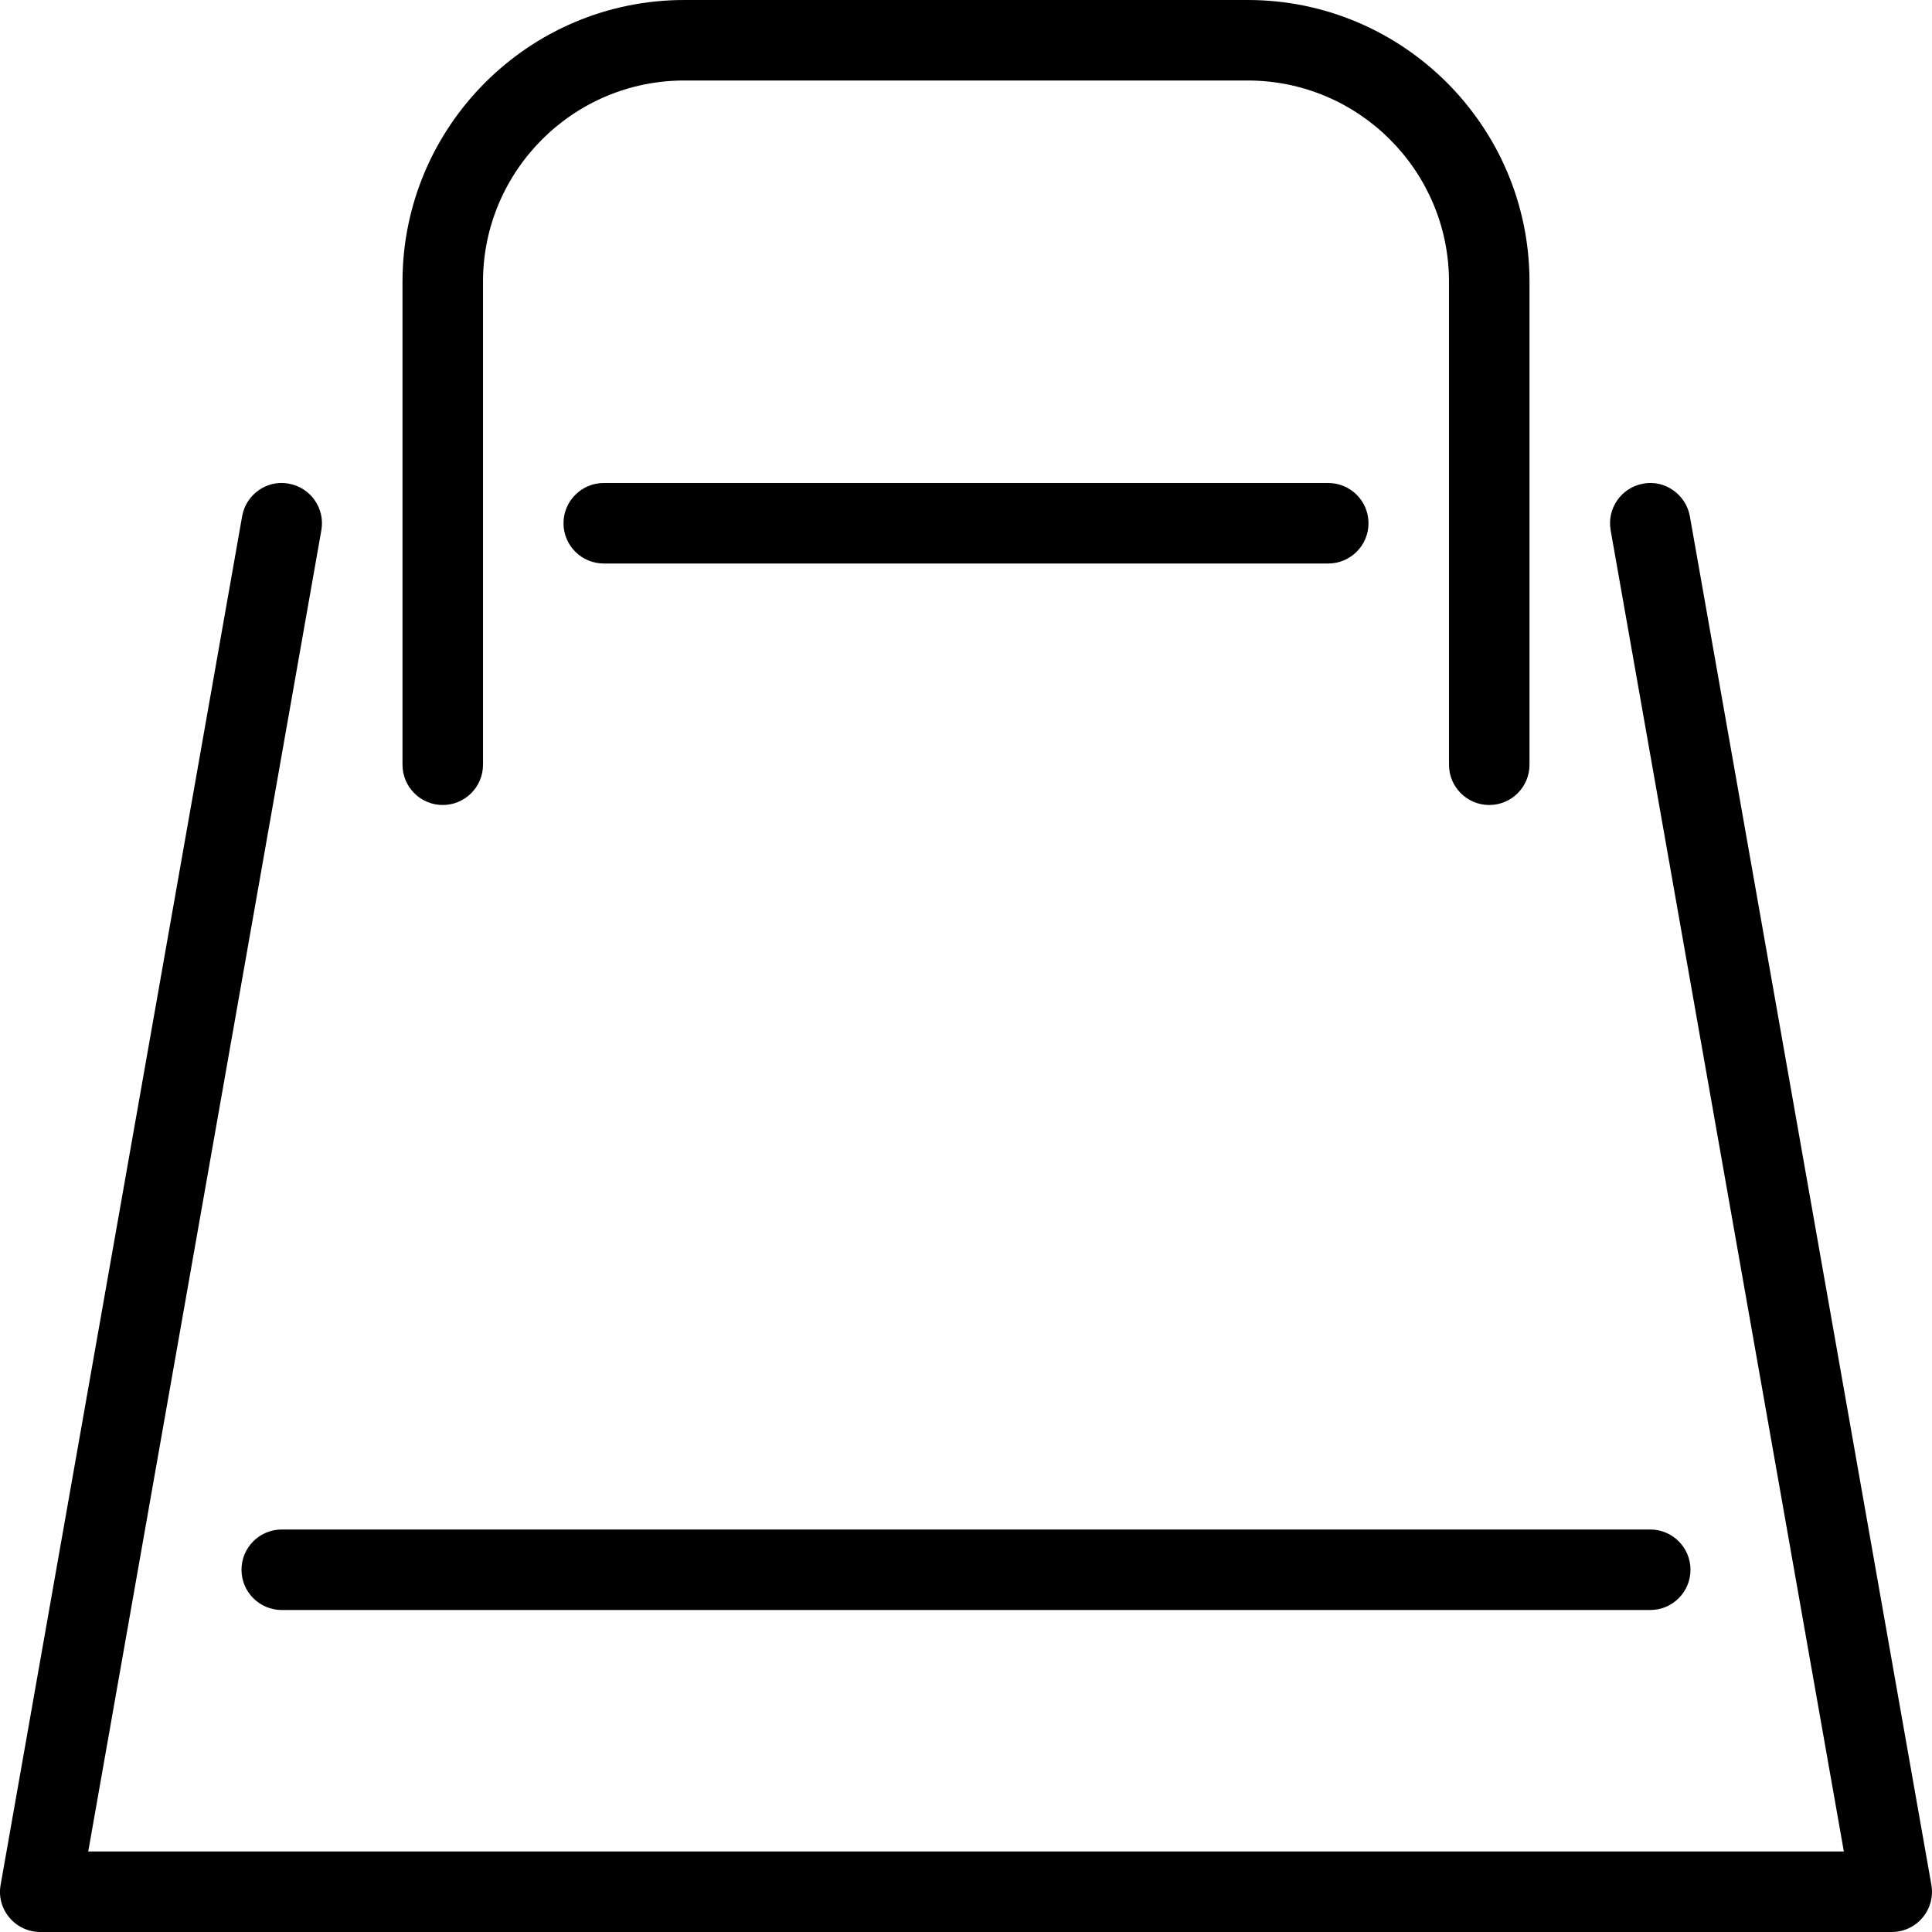 <?xml version="1.0" encoding="iso-8859-1"?>
<!-- Generator: Adobe Illustrator 18.0.0, SVG Export Plug-In . SVG Version: 6.00 Build 0)  -->
<!DOCTYPE svg PUBLIC "-//W3C//DTD SVG 1.1//EN" "http://www.w3.org/Graphics/SVG/1.1/DTD/svg11.dtd">
<svg version="1.1" id="Layer_1" xmlns="http://www.w3.org/2000/svg" xmlns:xlink="http://www.w3.org/1999/xlink" x="0px" y="0px"
	 viewBox="0 0 24 24" style="enable-background:new 0 0 24 24;" xml:space="preserve">
<g>
	<path d="M20.5,20h-17C3.224,20,3,19.776,3,19.5S3.224,19,3.5,19h17c0.276,0,0.5,0.224,0.5,0.5S20.776,20,20.5,20z"/>
	<path d="M18.5,10C18.224,10,18,9.776,18,9.5v-6C18,2.122,16.879,1,15.5,1h-7C7.121,1,6,2.122,6,3.5v6C6,9.776,5.776,10,5.5,10
		S5,9.776,5,9.5v-6C5,1.57,6.57,0,8.5,0h7C17.43,0,19,1.57,19,3.5v6C19,9.776,18.776,10,18.5,10z"/>
	<path d="M16.5,7h-9C7.224,7,7,6.776,7,6.5S7.224,6,7.5,6h9C16.776,6,17,6.224,17,6.5S16.776,7,16.5,7z"/>
	<path d="M23.5,24h-23c-0.147,0-0.288-0.065-0.383-0.179c-0.096-0.113-0.136-0.263-0.109-0.408l3-17
		C3.056,6.14,3.318,5.957,3.587,6.008C3.858,6.056,4.04,6.315,3.992,6.587L1.096,23h21.809L20.008,6.587
		c-0.048-0.272,0.134-0.531,0.405-0.579c0.265-0.051,0.53,0.132,0.579,0.405l3,17c0.026,0.146-0.014,0.295-0.109,0.408
		C23.788,23.935,23.647,24,23.5,24z"/>
</g>
<g>
</g>
<g>
</g>
<g>
</g>
<g>
</g>
<g>
</g>
<g>
</g>
<g>
</g>
<g>
</g>
<g>
</g>
<g>
</g>
<g>
</g>
<g>
</g>
<g>
</g>
<g>
</g>
<g>
</g>
</svg>
